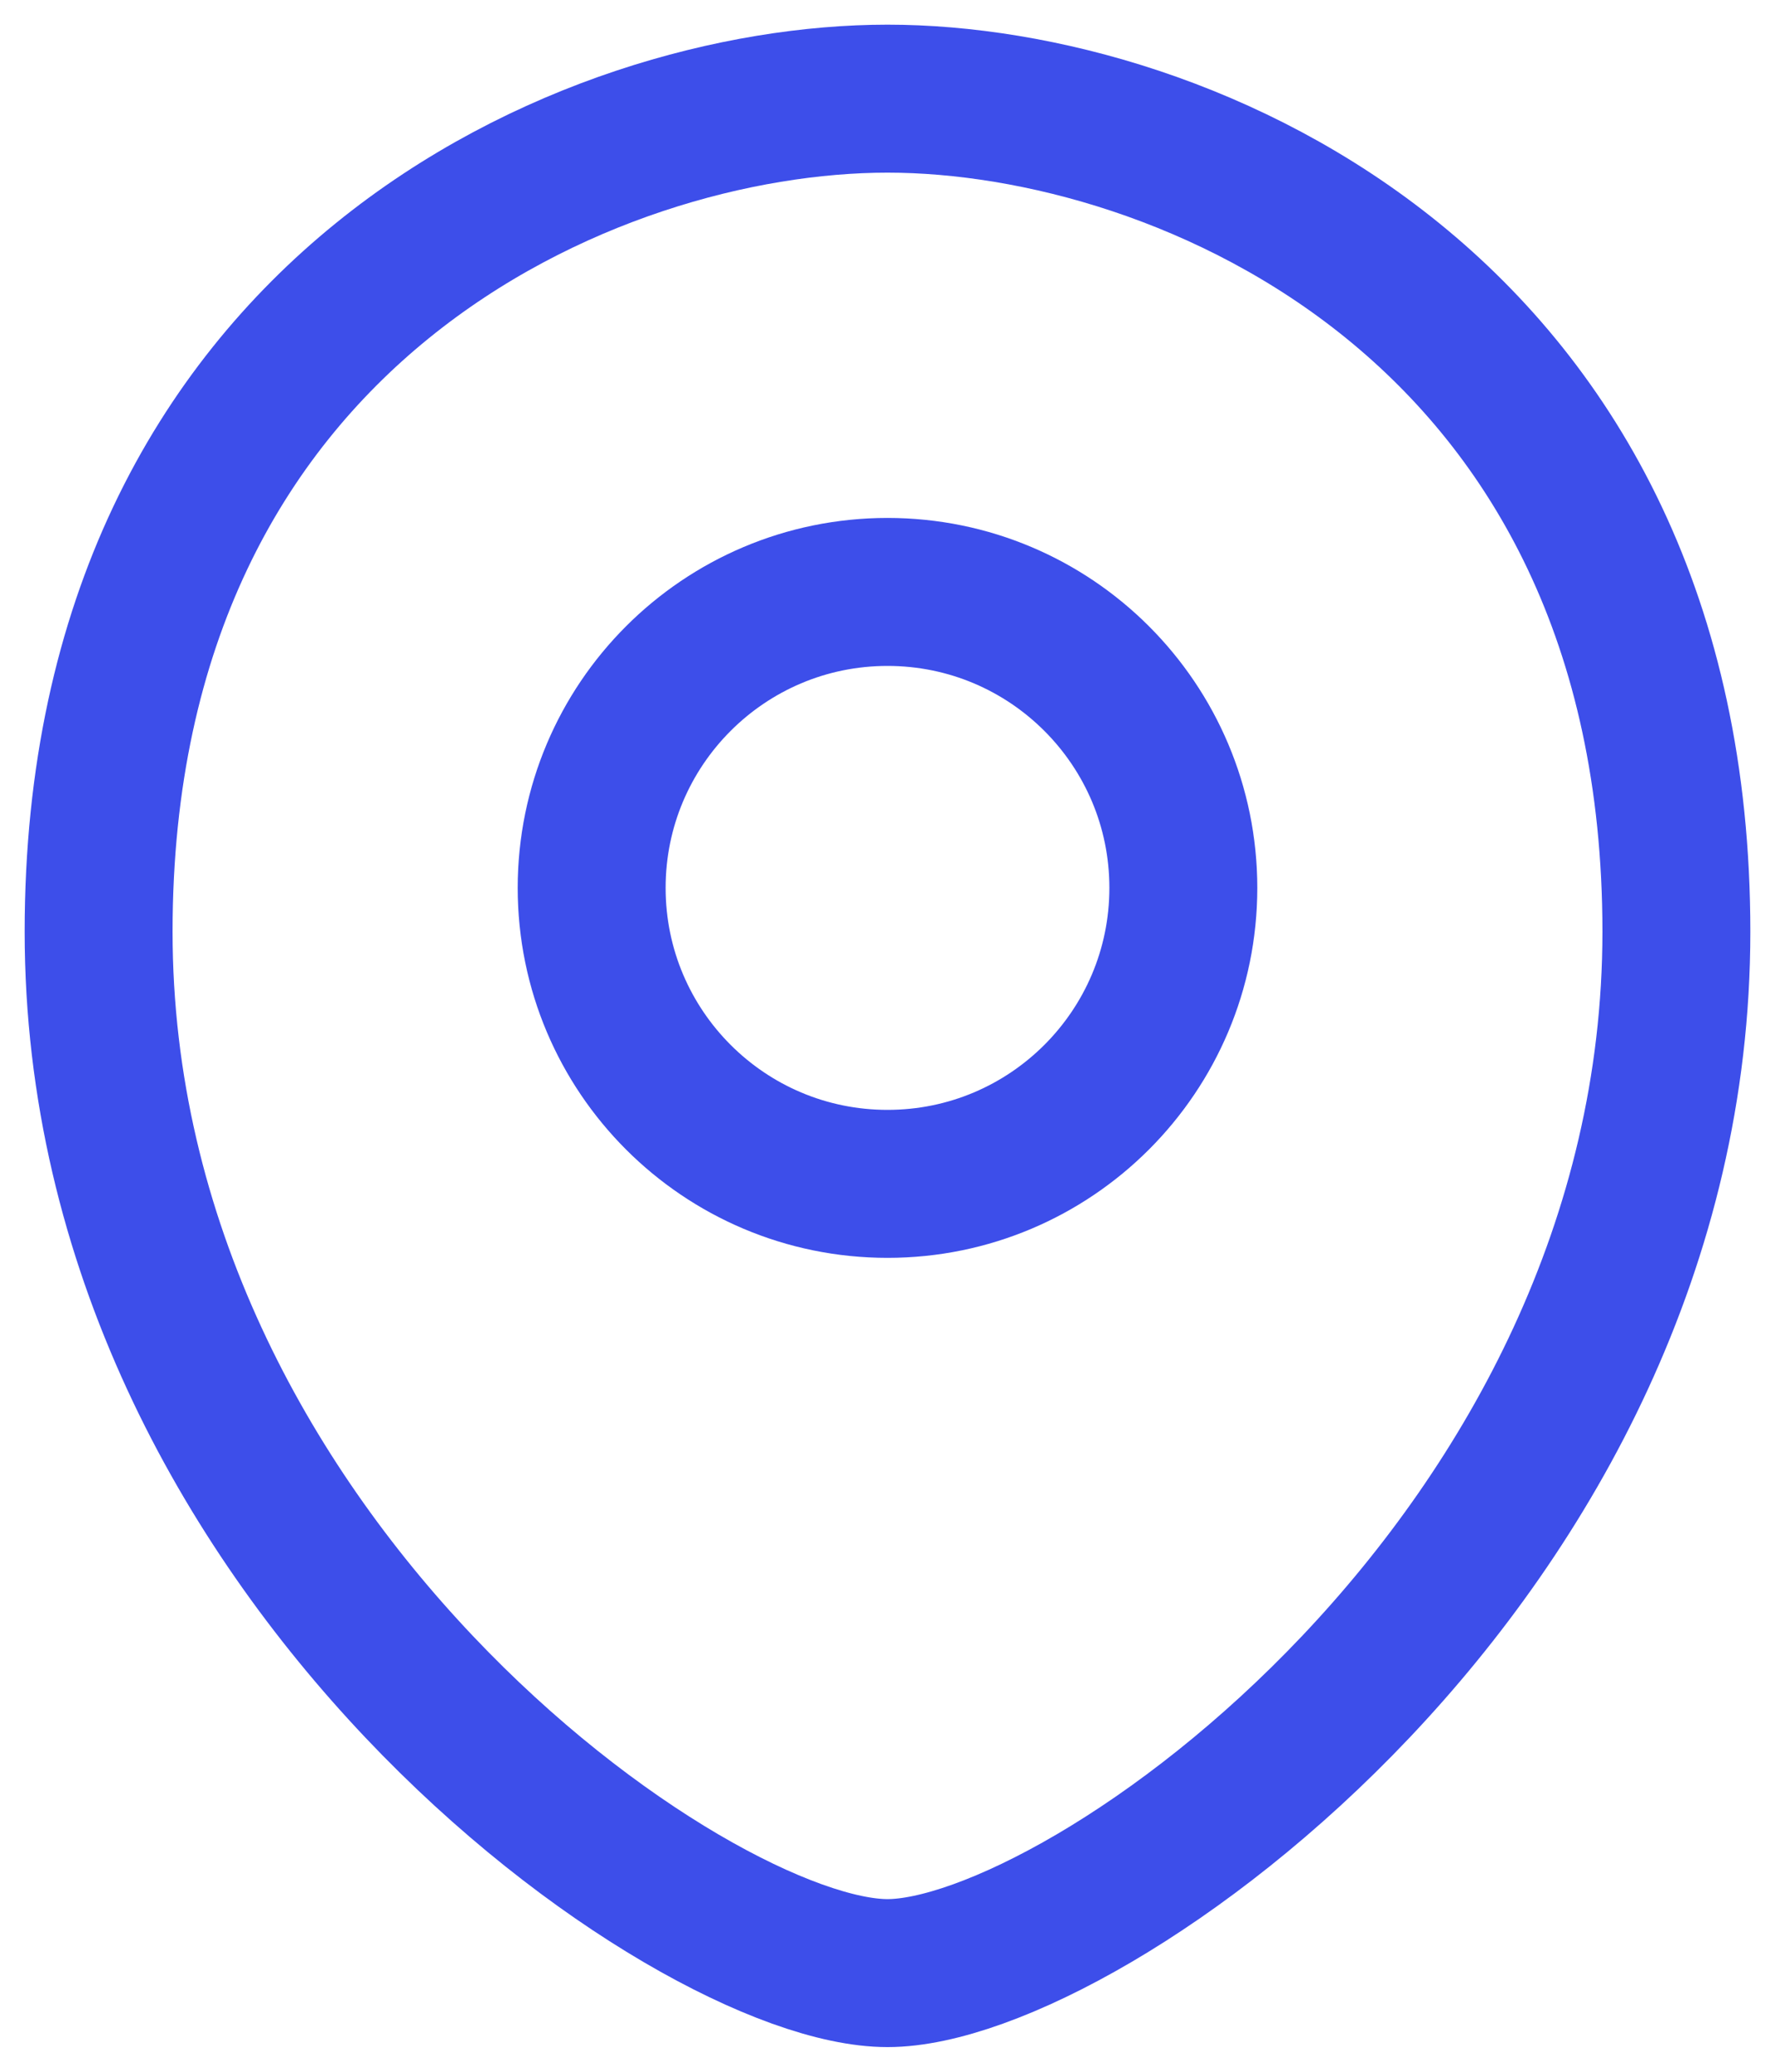<svg width="18" height="21" viewBox="0 0 18 21" fill="none" xmlns="http://www.w3.org/2000/svg">
<path d="M9 12C10.657 12 12 10.657 12 9C12 7.343 10.657 6 9 6C7.343 6 6 7.343 6 9C6 10.657 7.343 12 9 12Z" stroke="#3D4EEA" stroke-width="1.5" stroke-linecap="round" stroke-linejoin="round"/>
<path d="M9 20C11 20 17 15.778 17 9.444C17 3.111 12 1 9 1C6 1 1 3.111 1 9.444C1 15.778 7 20 9 20Z" stroke="#3D4EEA" stroke-width="1.5" stroke-linecap="round" stroke-linejoin="round"/>
</svg>
